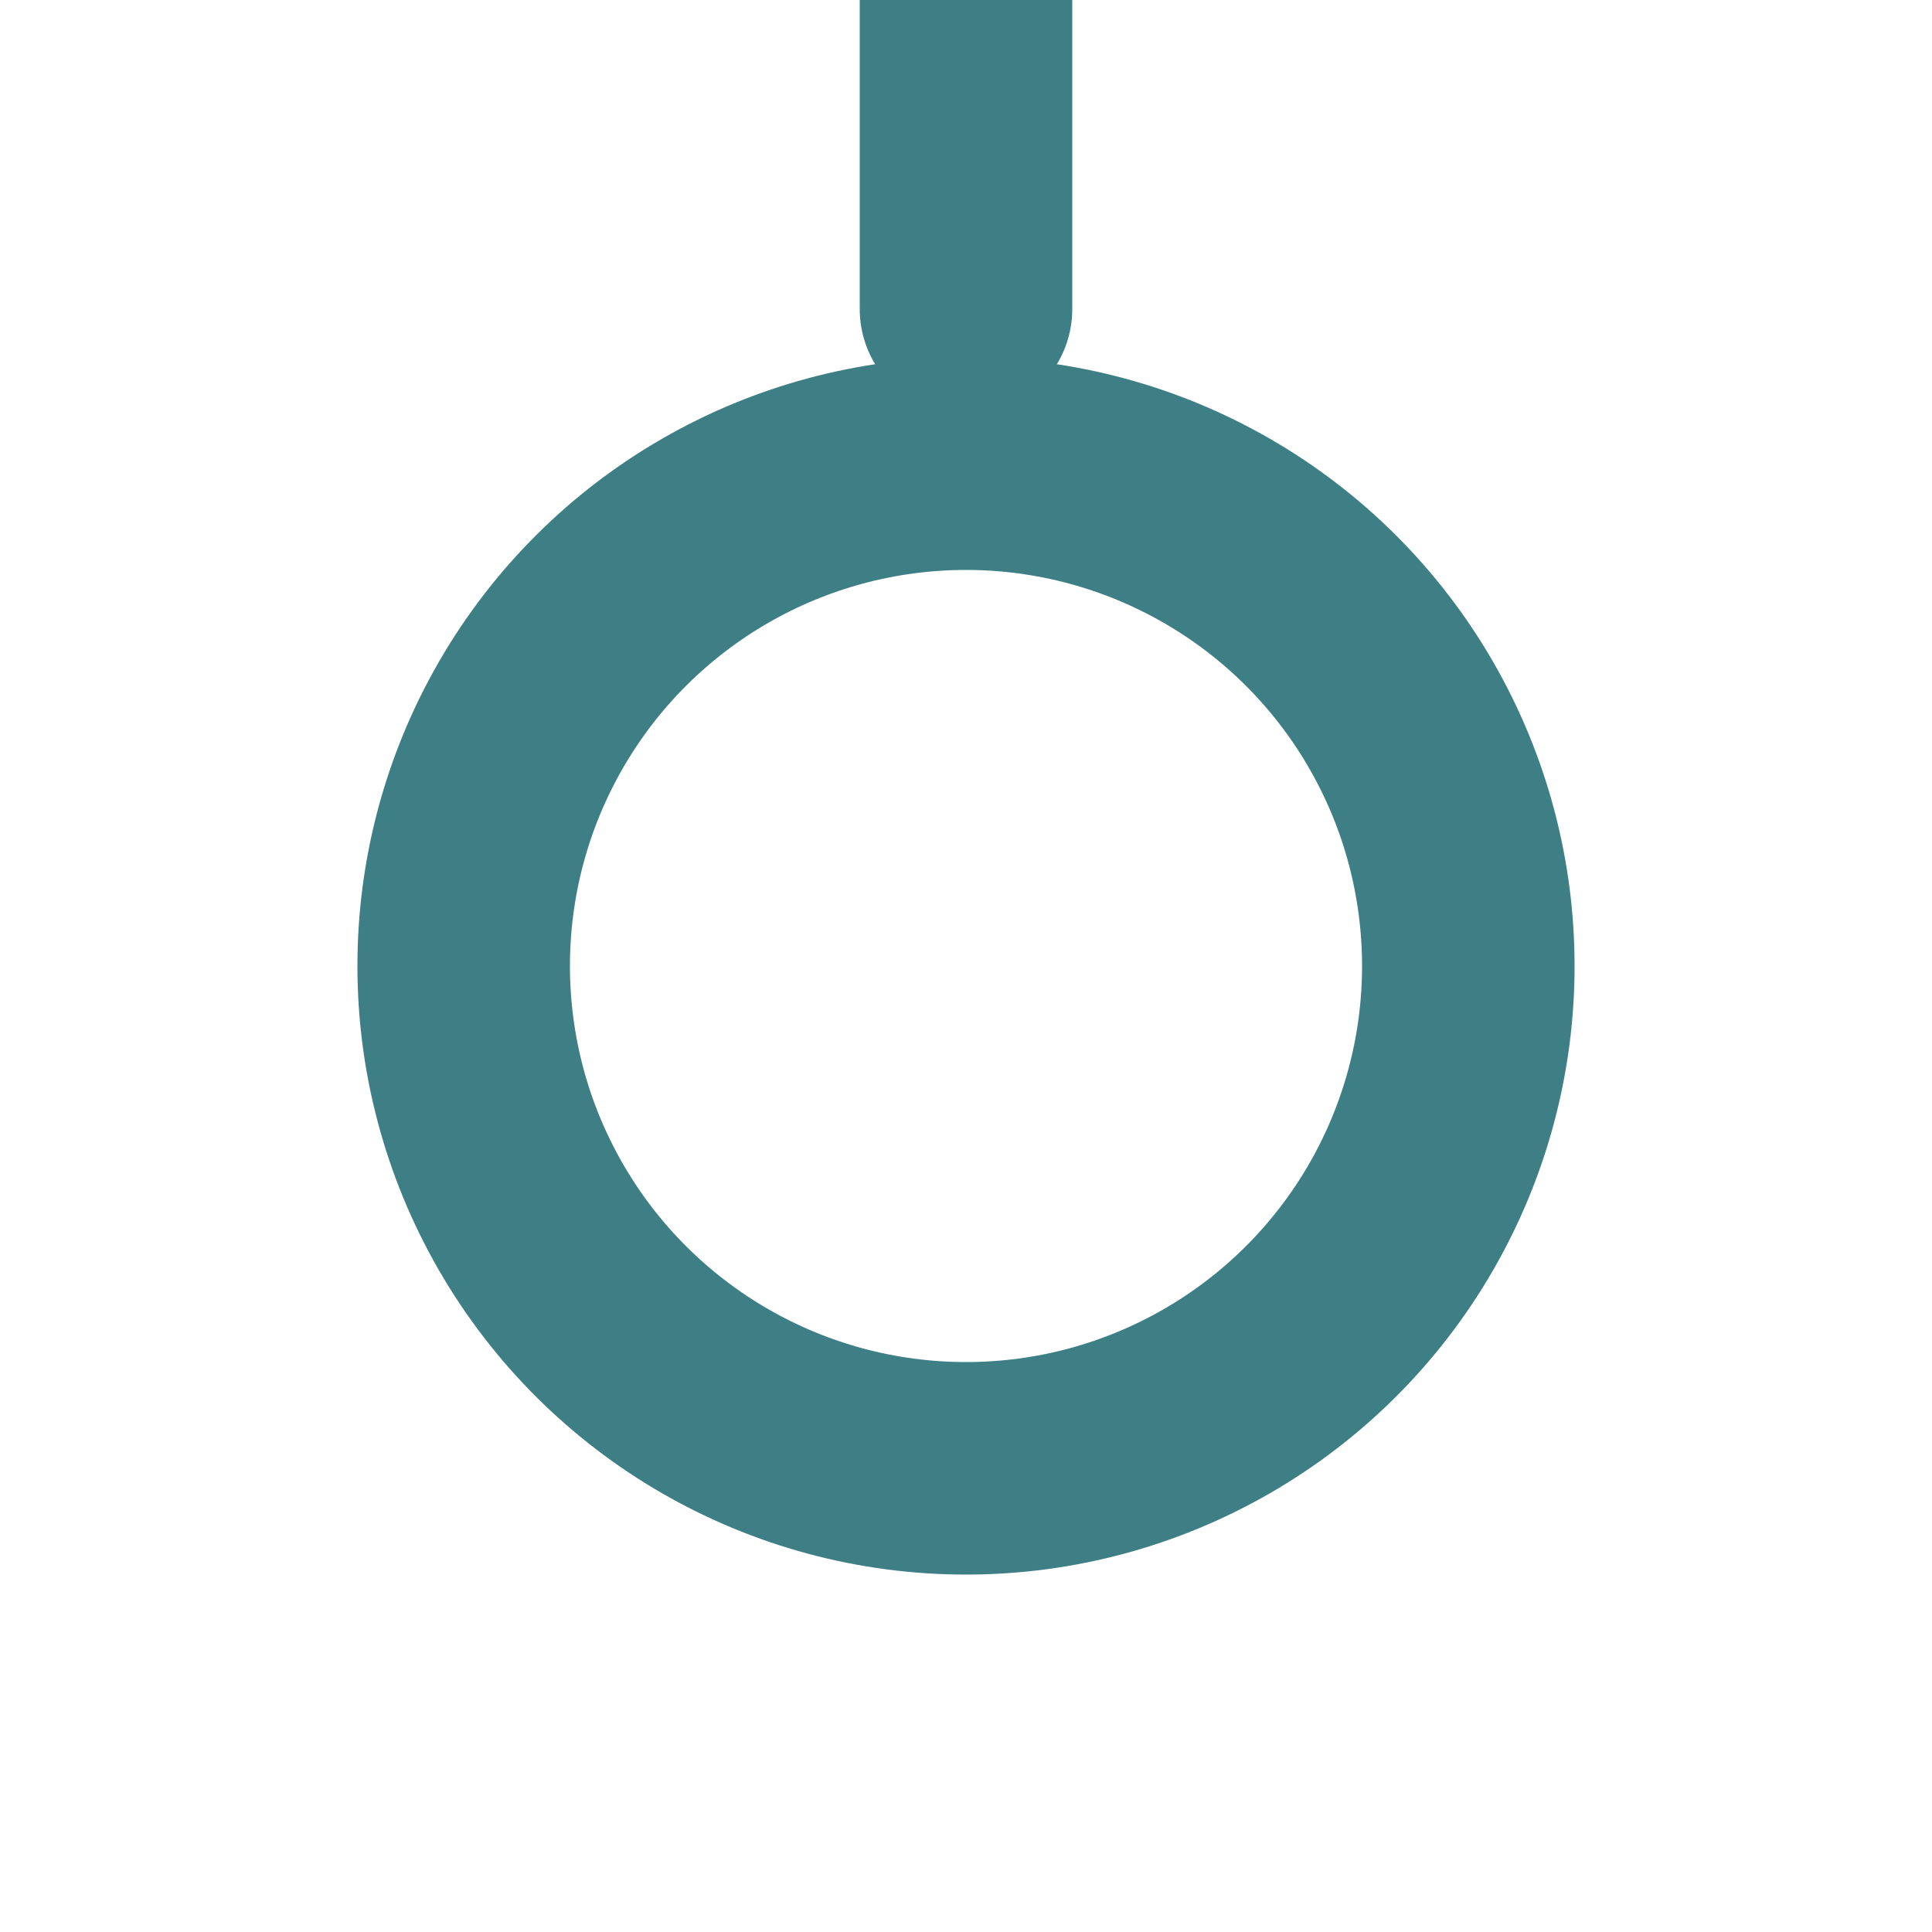 <svg xmlns="http://www.w3.org/2000/svg" viewBox="0 0 100 100">
<g xmlns="http://www.w3.org/2000/svg" transform="matrix(0 1 -1 0 100 -0)">
<g stroke="#3E7F85" stroke-width="11" fill="none" stroke-linecap="round" stroke-linejoin="round" vector-effect="non-scaling-stroke">
<!-- connector line --><line x1="0" y1="50" x2="16" y2="50" />
<!-- ring --><circle cx="50" cy="50" r="26" />
</g>
</g>
</svg>